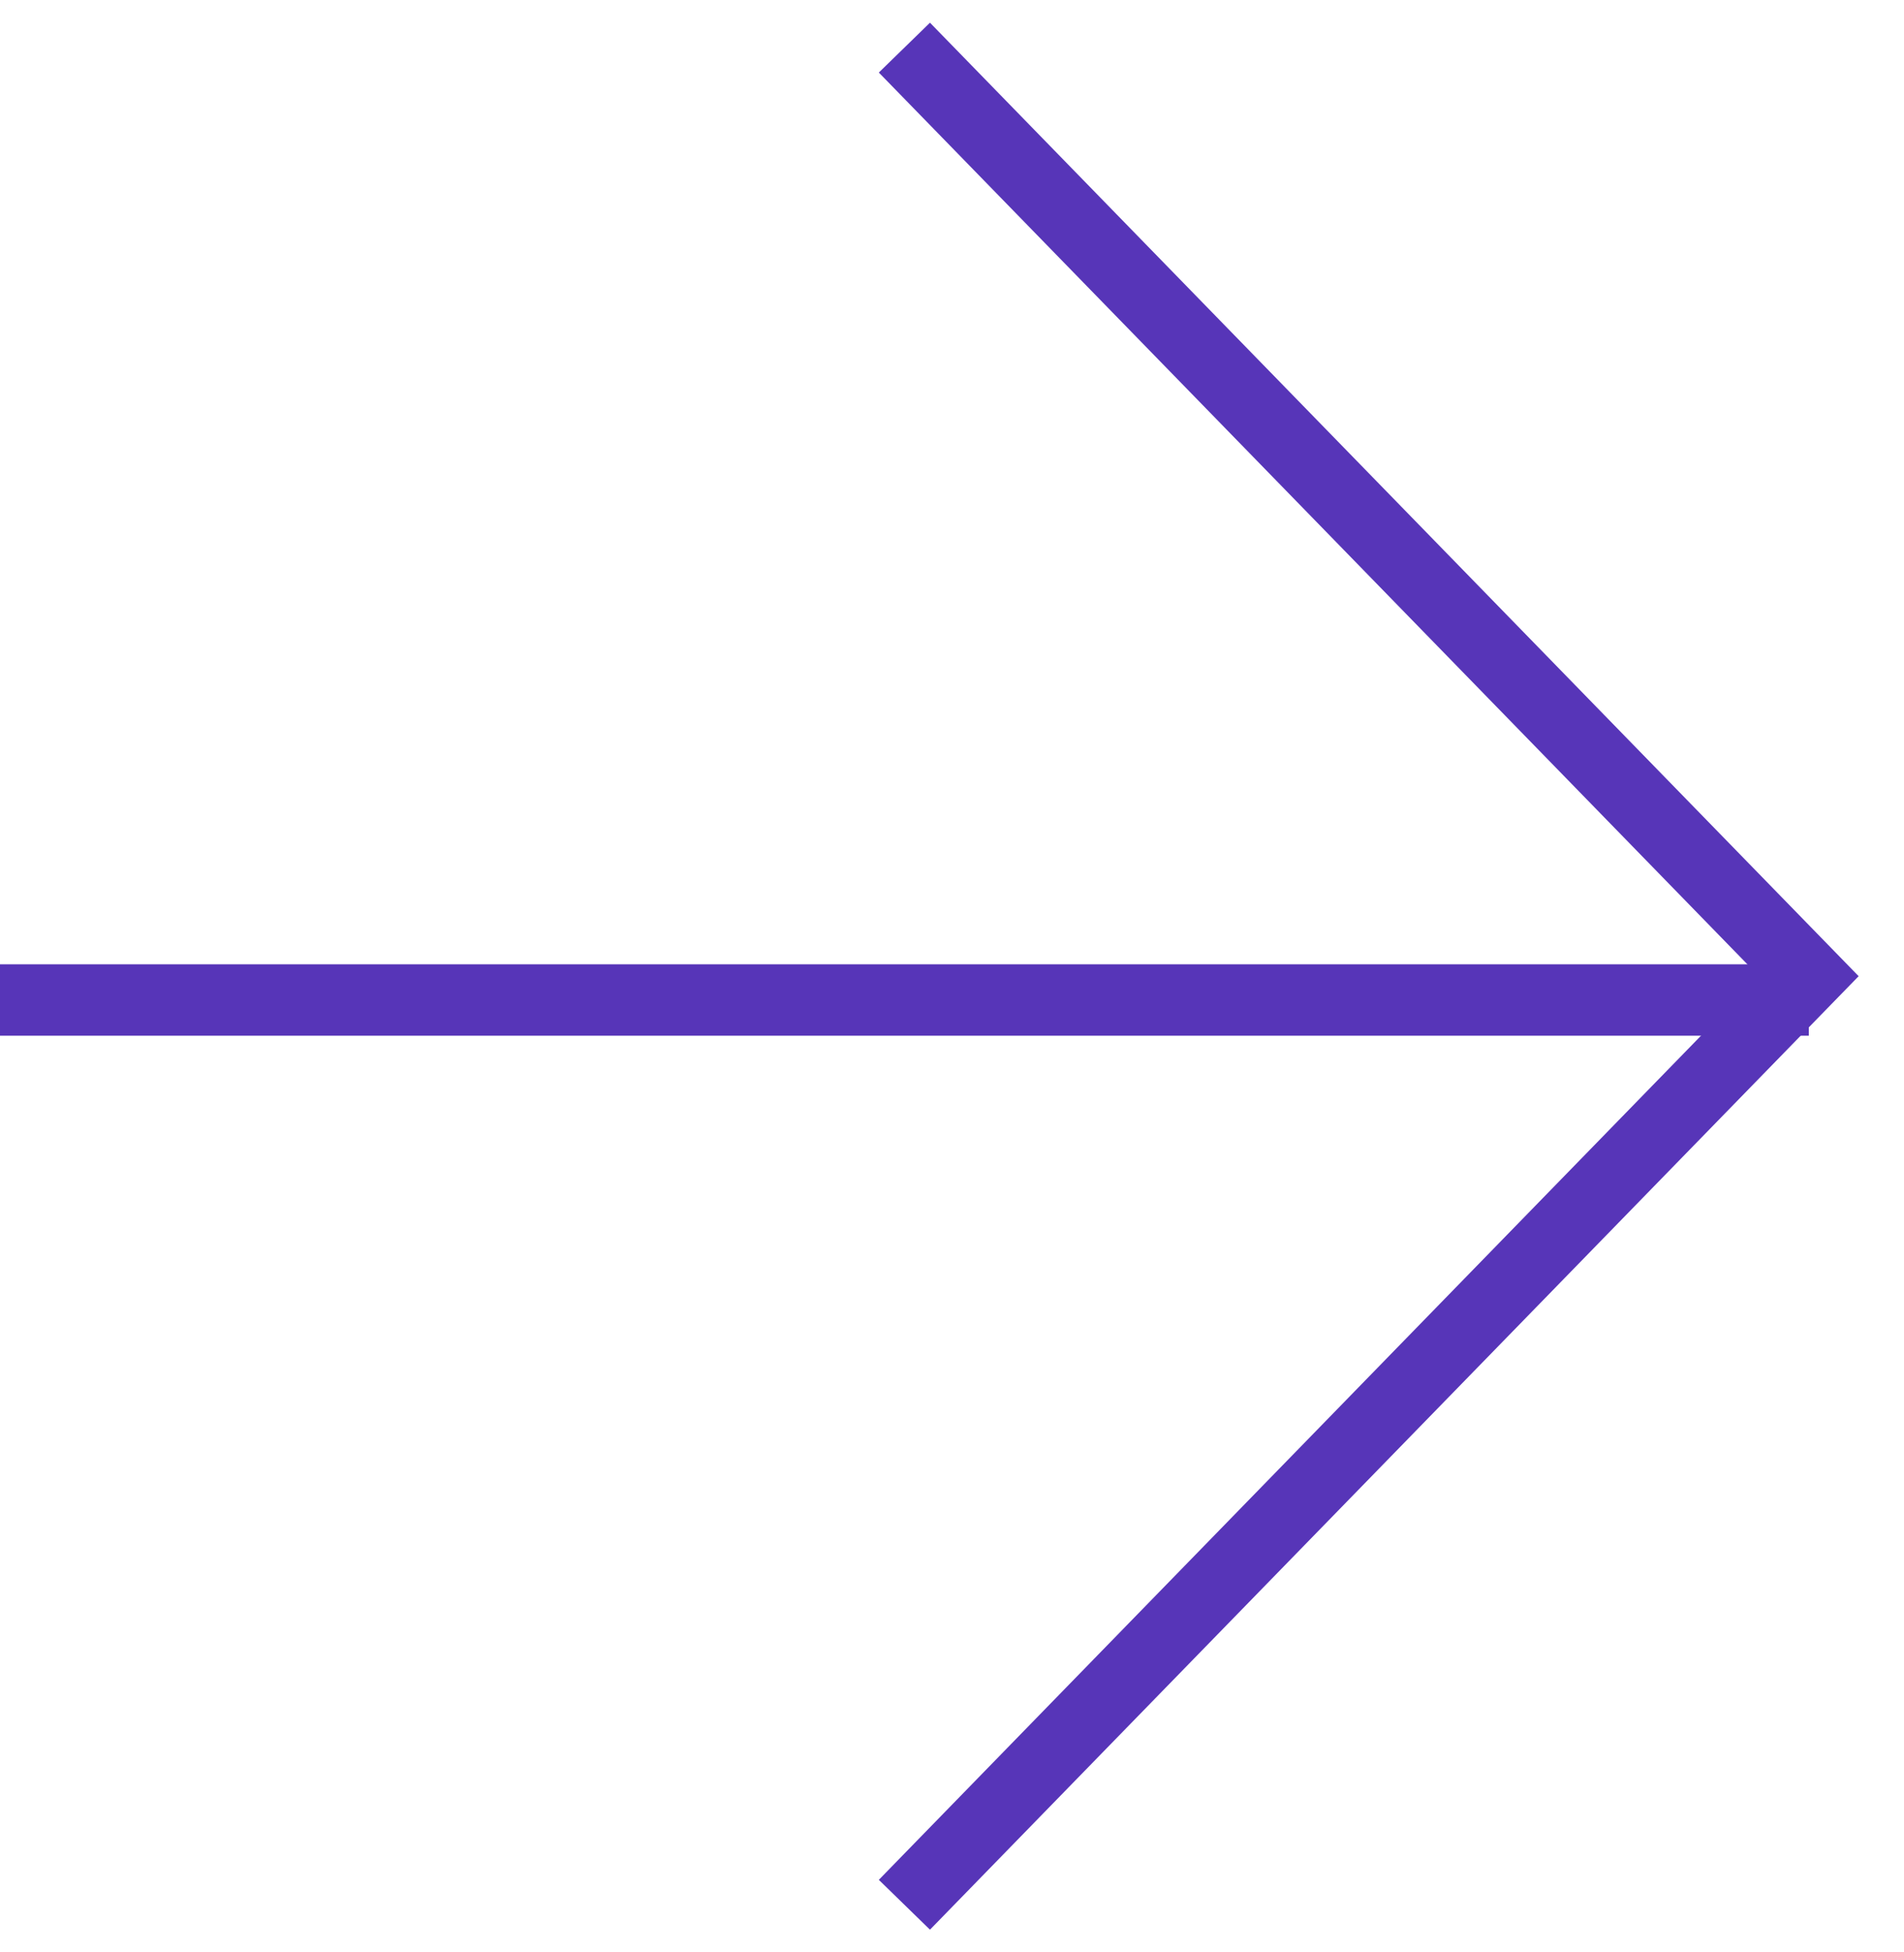 <svg width="40" height="41" viewBox="0 0 40 41" fill="none" xmlns="http://www.w3.org/2000/svg">
<path d="M19 1L38 20.5L19 40" stroke="#5735B8" stroke-width="1.5"/>
<path d="M0 21L38 21" stroke="#5735B8" stroke-width="1.5"/>
</svg>
